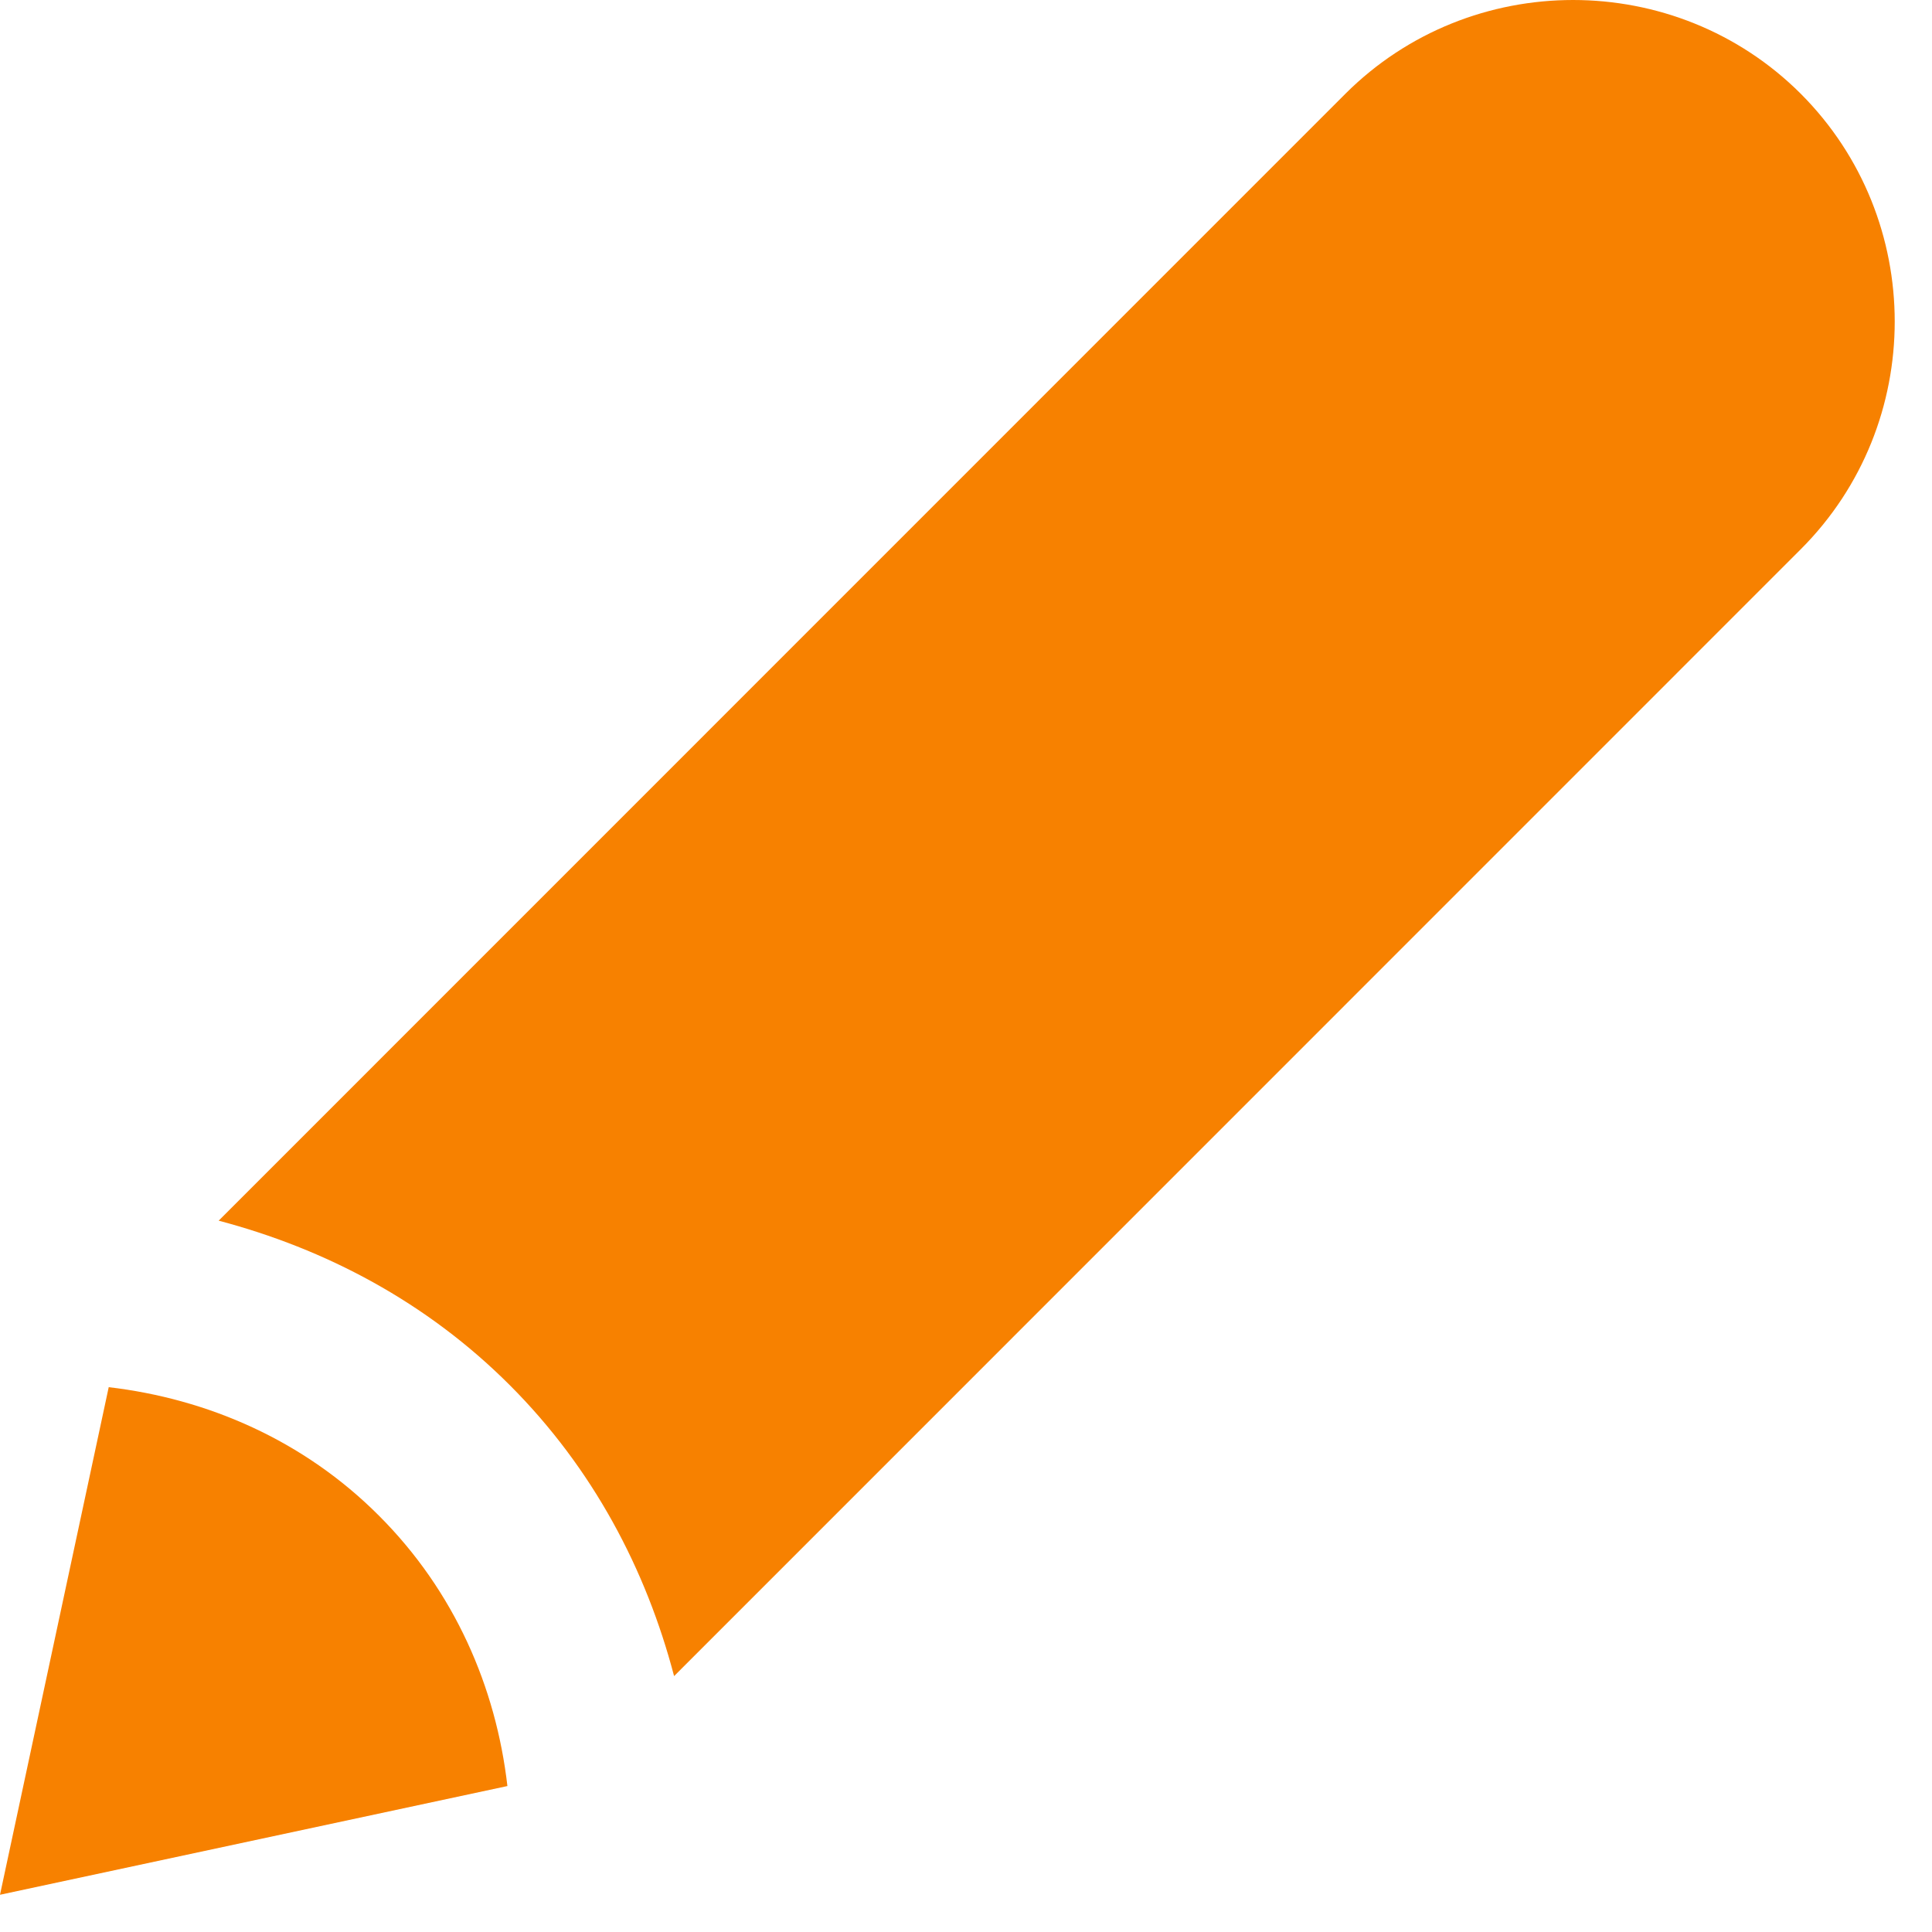 <?xml version="1.0" encoding="UTF-8"?>
<svg width="11px" height="11px" viewBox="0 0 11 11" version="1.1" xmlns="http://www.w3.org/2000/svg" xmlns:xlink="http://www.w3.org/1999/xlink">
    <!-- Generator: Sketch 47.1 (45422) - http://www.bohemiancoding.com/sketch -->
    <title>orange_edit</title>
    <desc>Created with Sketch.</desc>
    <defs></defs>
    <g id="Page-1" stroke="none" stroke-width="1" fill="none" fill-rule="evenodd">
        <g id="Graphic_Assets" transform="translate(-661, -323)" fill="#F78100">
            <g id="forms_and_tables" transform="translate(547, 221)">
                <g id="orange_edit" transform="translate(114, 102)">
                    <path d="M2.889,10.169 C2.824,9.606 2.588,9.06 2.158,8.63 C1.729,8.2 1.182,7.964 0.619,7.898 L0,10.788 L2.889,10.169 Z" id="Fill-1"></path>
                    <path d="M2.902,7.886 C3.377,8.361 3.679,8.937 3.838,9.543 L10.253,3.127 C10.966,2.414 10.966,1.248 10.253,0.534 C9.54,-0.178 8.373,-0.178 7.66,0.534 L1.245,6.95 C1.851,7.11 2.427,7.411 2.902,7.886" id="Fill-4"></path>
                </g>
            </g>
        </g>
    </g>
</svg>